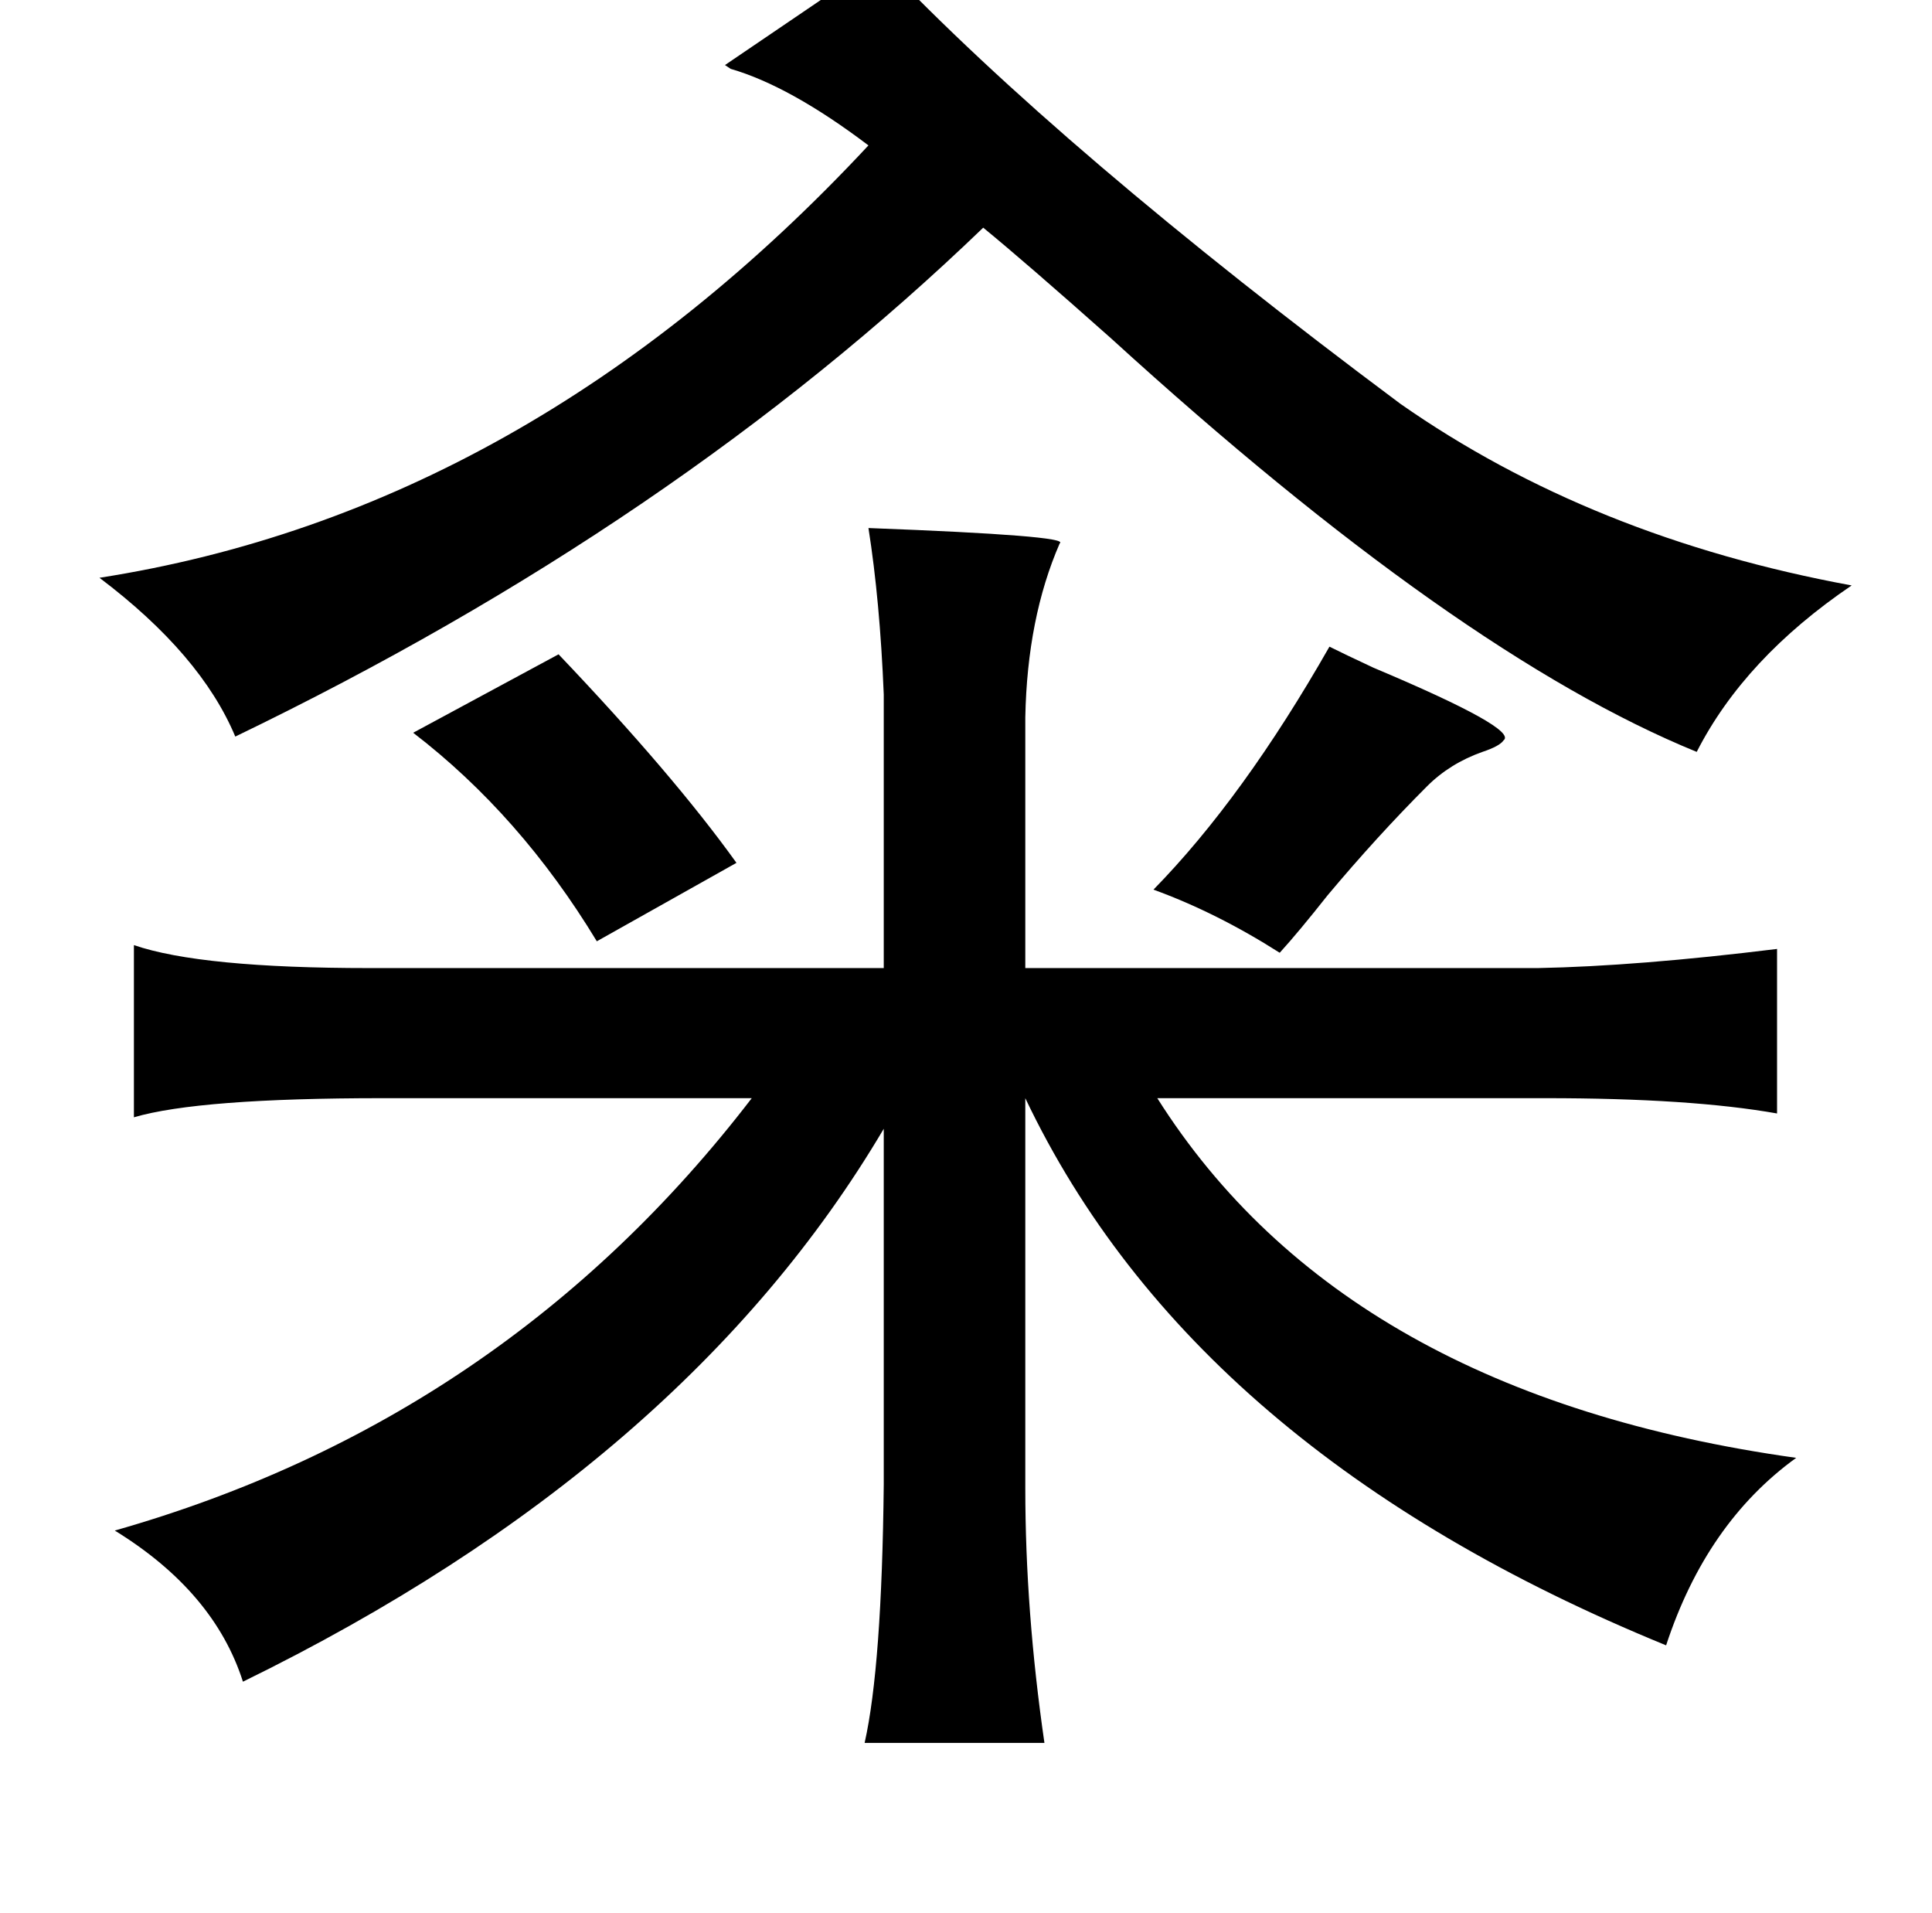 <?xml version="1.0" standalone="no"?>
<!DOCTYPE svg PUBLIC "-//W3C//DTD SVG 1.1//EN" "http://www.w3.org/Graphics/SVG/1.1/DTD/svg11.dtd" >
<svg xmlns="http://www.w3.org/2000/svg" xmlns:xlink="http://www.w3.org/1999/xlink" version="1.1" viewBox="-10 0 1010 1000">
   <path fill="currentColor"
d="M450 -21q95 100 272 232q100 70 236 95q-56 38 -81 87q-125 -51 -306 -216q-45 -40 -67 -58q-161 155 -391 266q-18 -43 -71 -83q224 -35 402 -226q-41 -31 -72 -40l-3 -2zM444 276q106 4 100 8q-17 39 -18 91v131h268q52 -1 125 -10v86q-45 -8 -121 -8h-203
q98 155 334 188q-47 34 -68 98q-247 -101 -335 -286v204q0 64 10 133h-94q9 -40 10 -135v-186q-104 176 -335 289q-15 -47 -67 -79q204 -58 333 -226h-193q-96 0 -130 10v-90q35 12 123 12h269v-143q-2 -49 -8 -87zM685 338q8 4 23 11q76 32 68 38q-2 3 -11 6q-17 6 -29 18
q-26 26 -52 57q-15 19 -25 30q-33 -21 -66 -33q47 -48 92 -127zM282 342q60 63 93 109l-73 41q-40 -66 -96 -109z" />
</svg>
